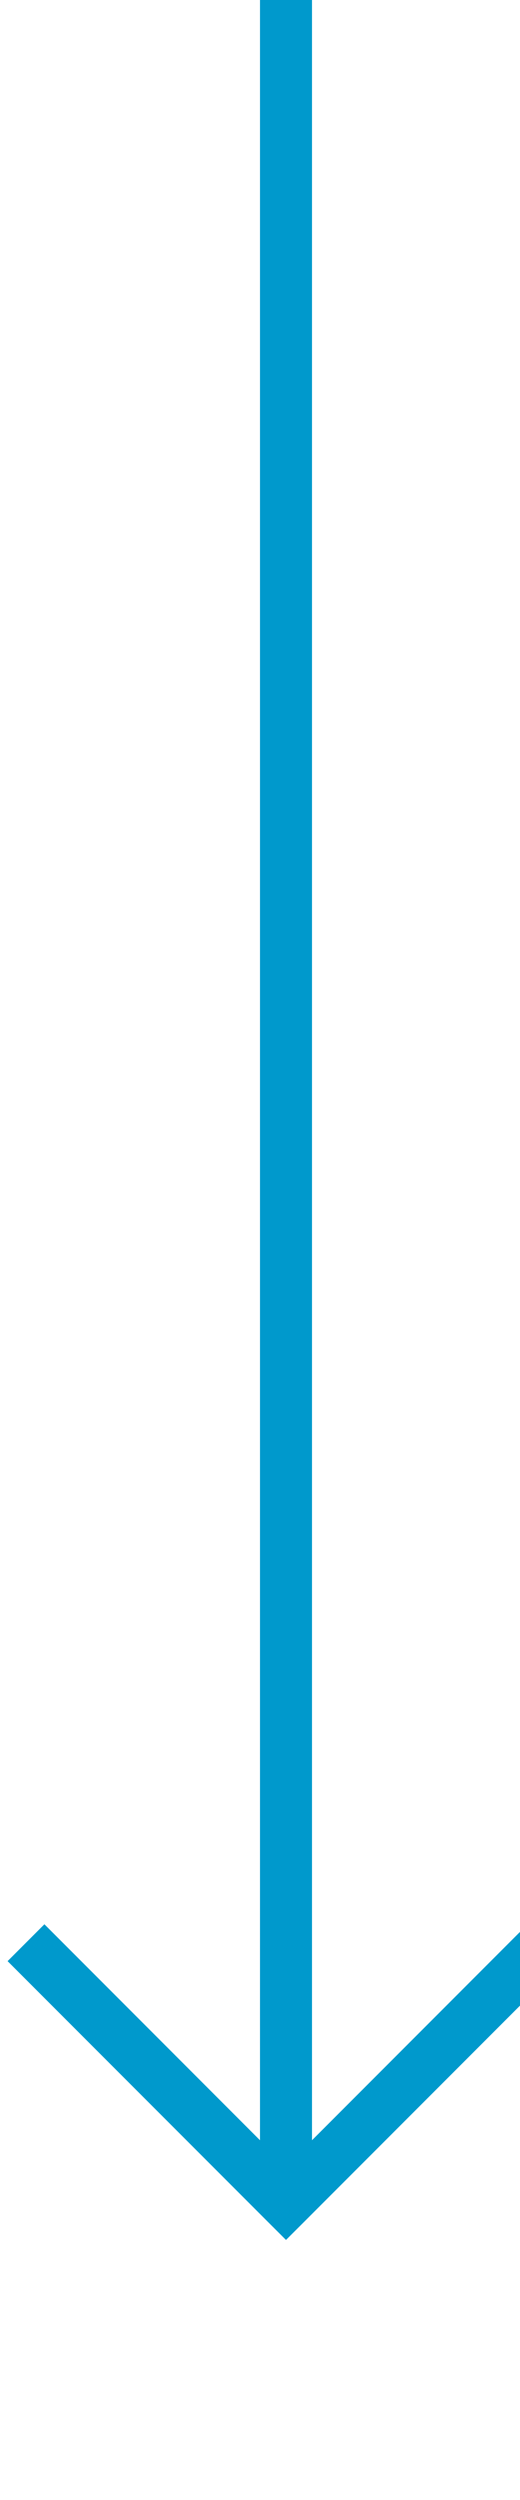 ﻿<?xml version="1.0" encoding="utf-8"?>
<svg version="1.1" xmlns:xlink="http://www.w3.org/1999/xlink" width="10px" height="48px" preserveAspectRatio="xMidYMin meet" viewBox="121 723  8 48" xmlns="http://www.w3.org/2000/svg">
  <path d="M 125.5 723  L 125.5 765  " stroke-width="1" stroke="#0099cc" fill="none" />
  <path d="M 130.146 759.946  L 125.5 764.593  L 120.854 759.946  L 120.146 760.654  L 125.146 765.654  L 125.5 766.007  L 125.854 765.654  L 130.854 760.654  L 130.146 759.946  Z " fill-rule="nonzero" fill="#0099cc" stroke="none" />
</svg>